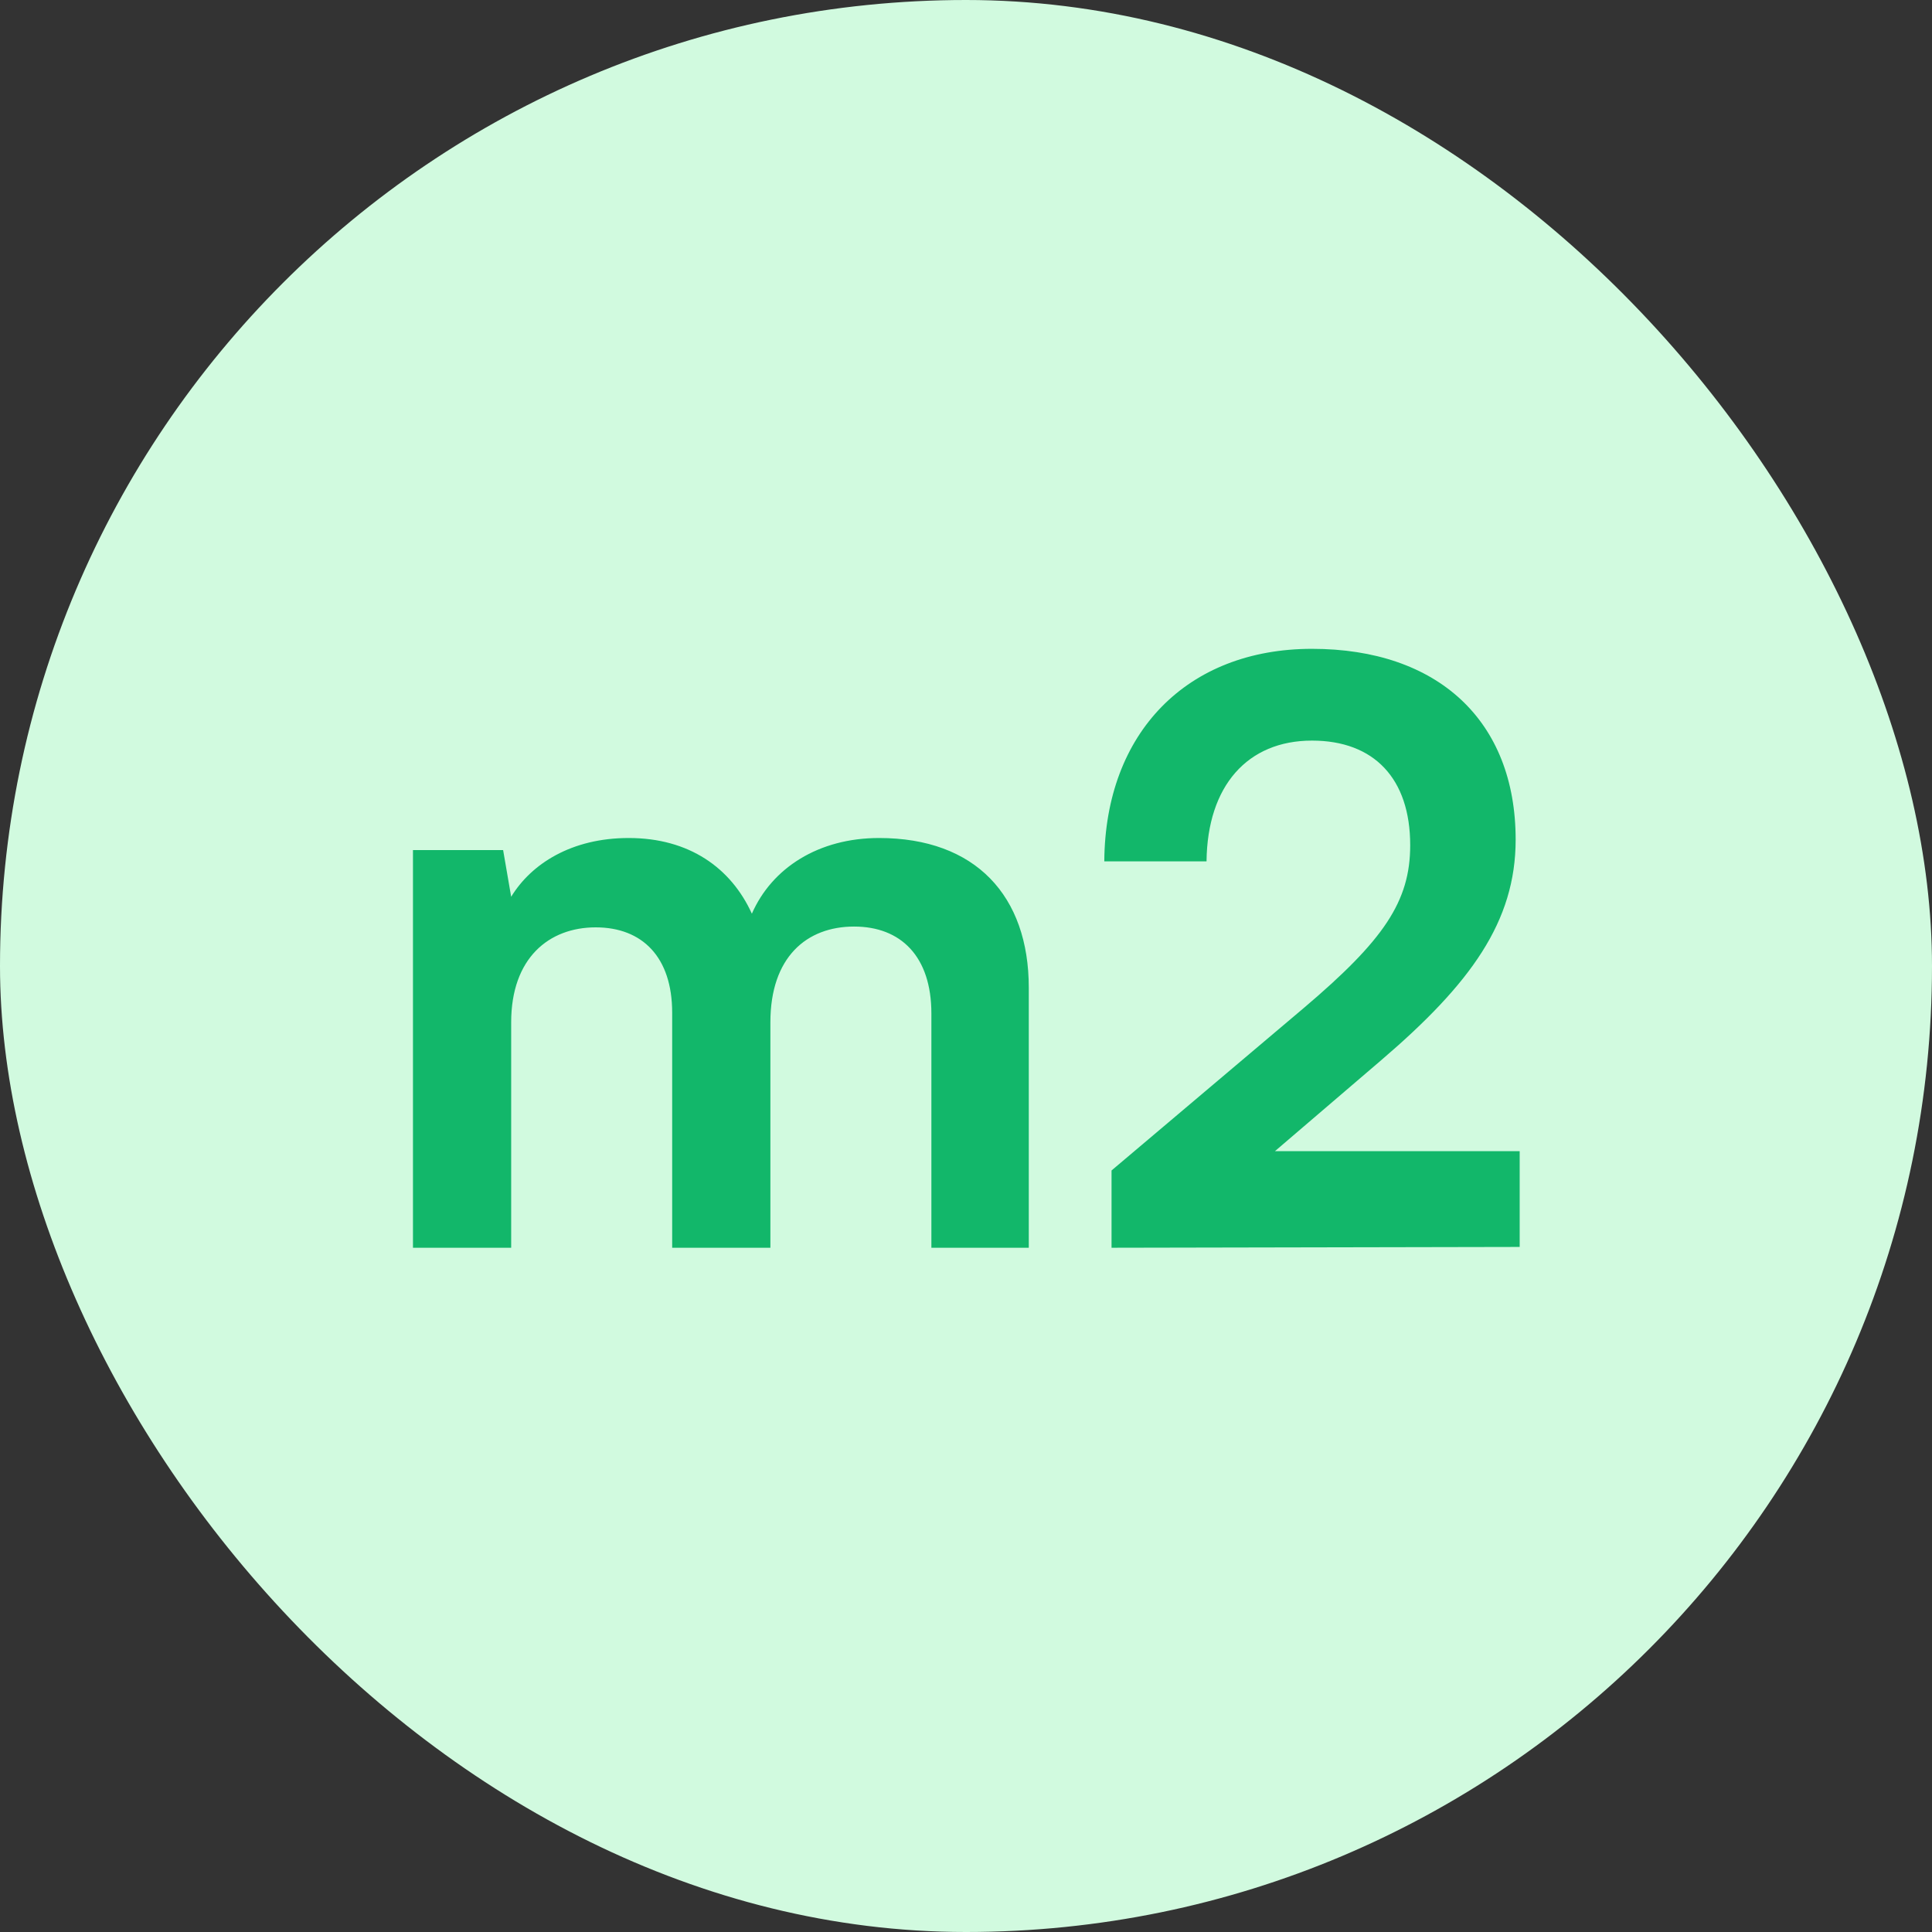 <svg width="24" height="24" viewBox="0 0 24 24" fill="none" xmlns="http://www.w3.org/2000/svg">
<rect x="0" y="0" width="24" height="24" fill="#333333" stroke="none"/>
<rect width="24" height="24" rx="12" fill="#D1FADF"/>
<path d="M6.35 15.5H5.13V10.56H6.25L6.35 11.14C6.6 10.73 7.1 10.41 7.81 10.41C8.56 10.41 9.08 10.78 9.34 11.35C9.59 10.78 10.17 10.41 10.92 10.41C12.12 10.41 12.78 11.13 12.78 12.27V15.5H11.57V12.59C11.57 11.88 11.19 11.51 10.61 11.51C10.02 11.51 9.57 11.89 9.57 12.7V15.5H8.35V12.58C8.35 11.89 7.98 11.52 7.4 11.52C6.82 11.52 6.35 11.9 6.35 12.7V15.5ZM18.878 15.49L13.808 15.5V14.54L16.198 12.52C17.188 11.68 17.518 11.2 17.518 10.5C17.518 9.67 17.068 9.2 16.298 9.2C15.498 9.2 14.998 9.76 14.988 10.7H13.718C13.728 9.1 14.748 8.06 16.298 8.06C17.858 8.06 18.828 8.95 18.828 10.43C18.828 11.45 18.268 12.22 17.158 13.17L15.838 14.3H18.878V15.49Z" fill="#12B76A"/>
</svg>

